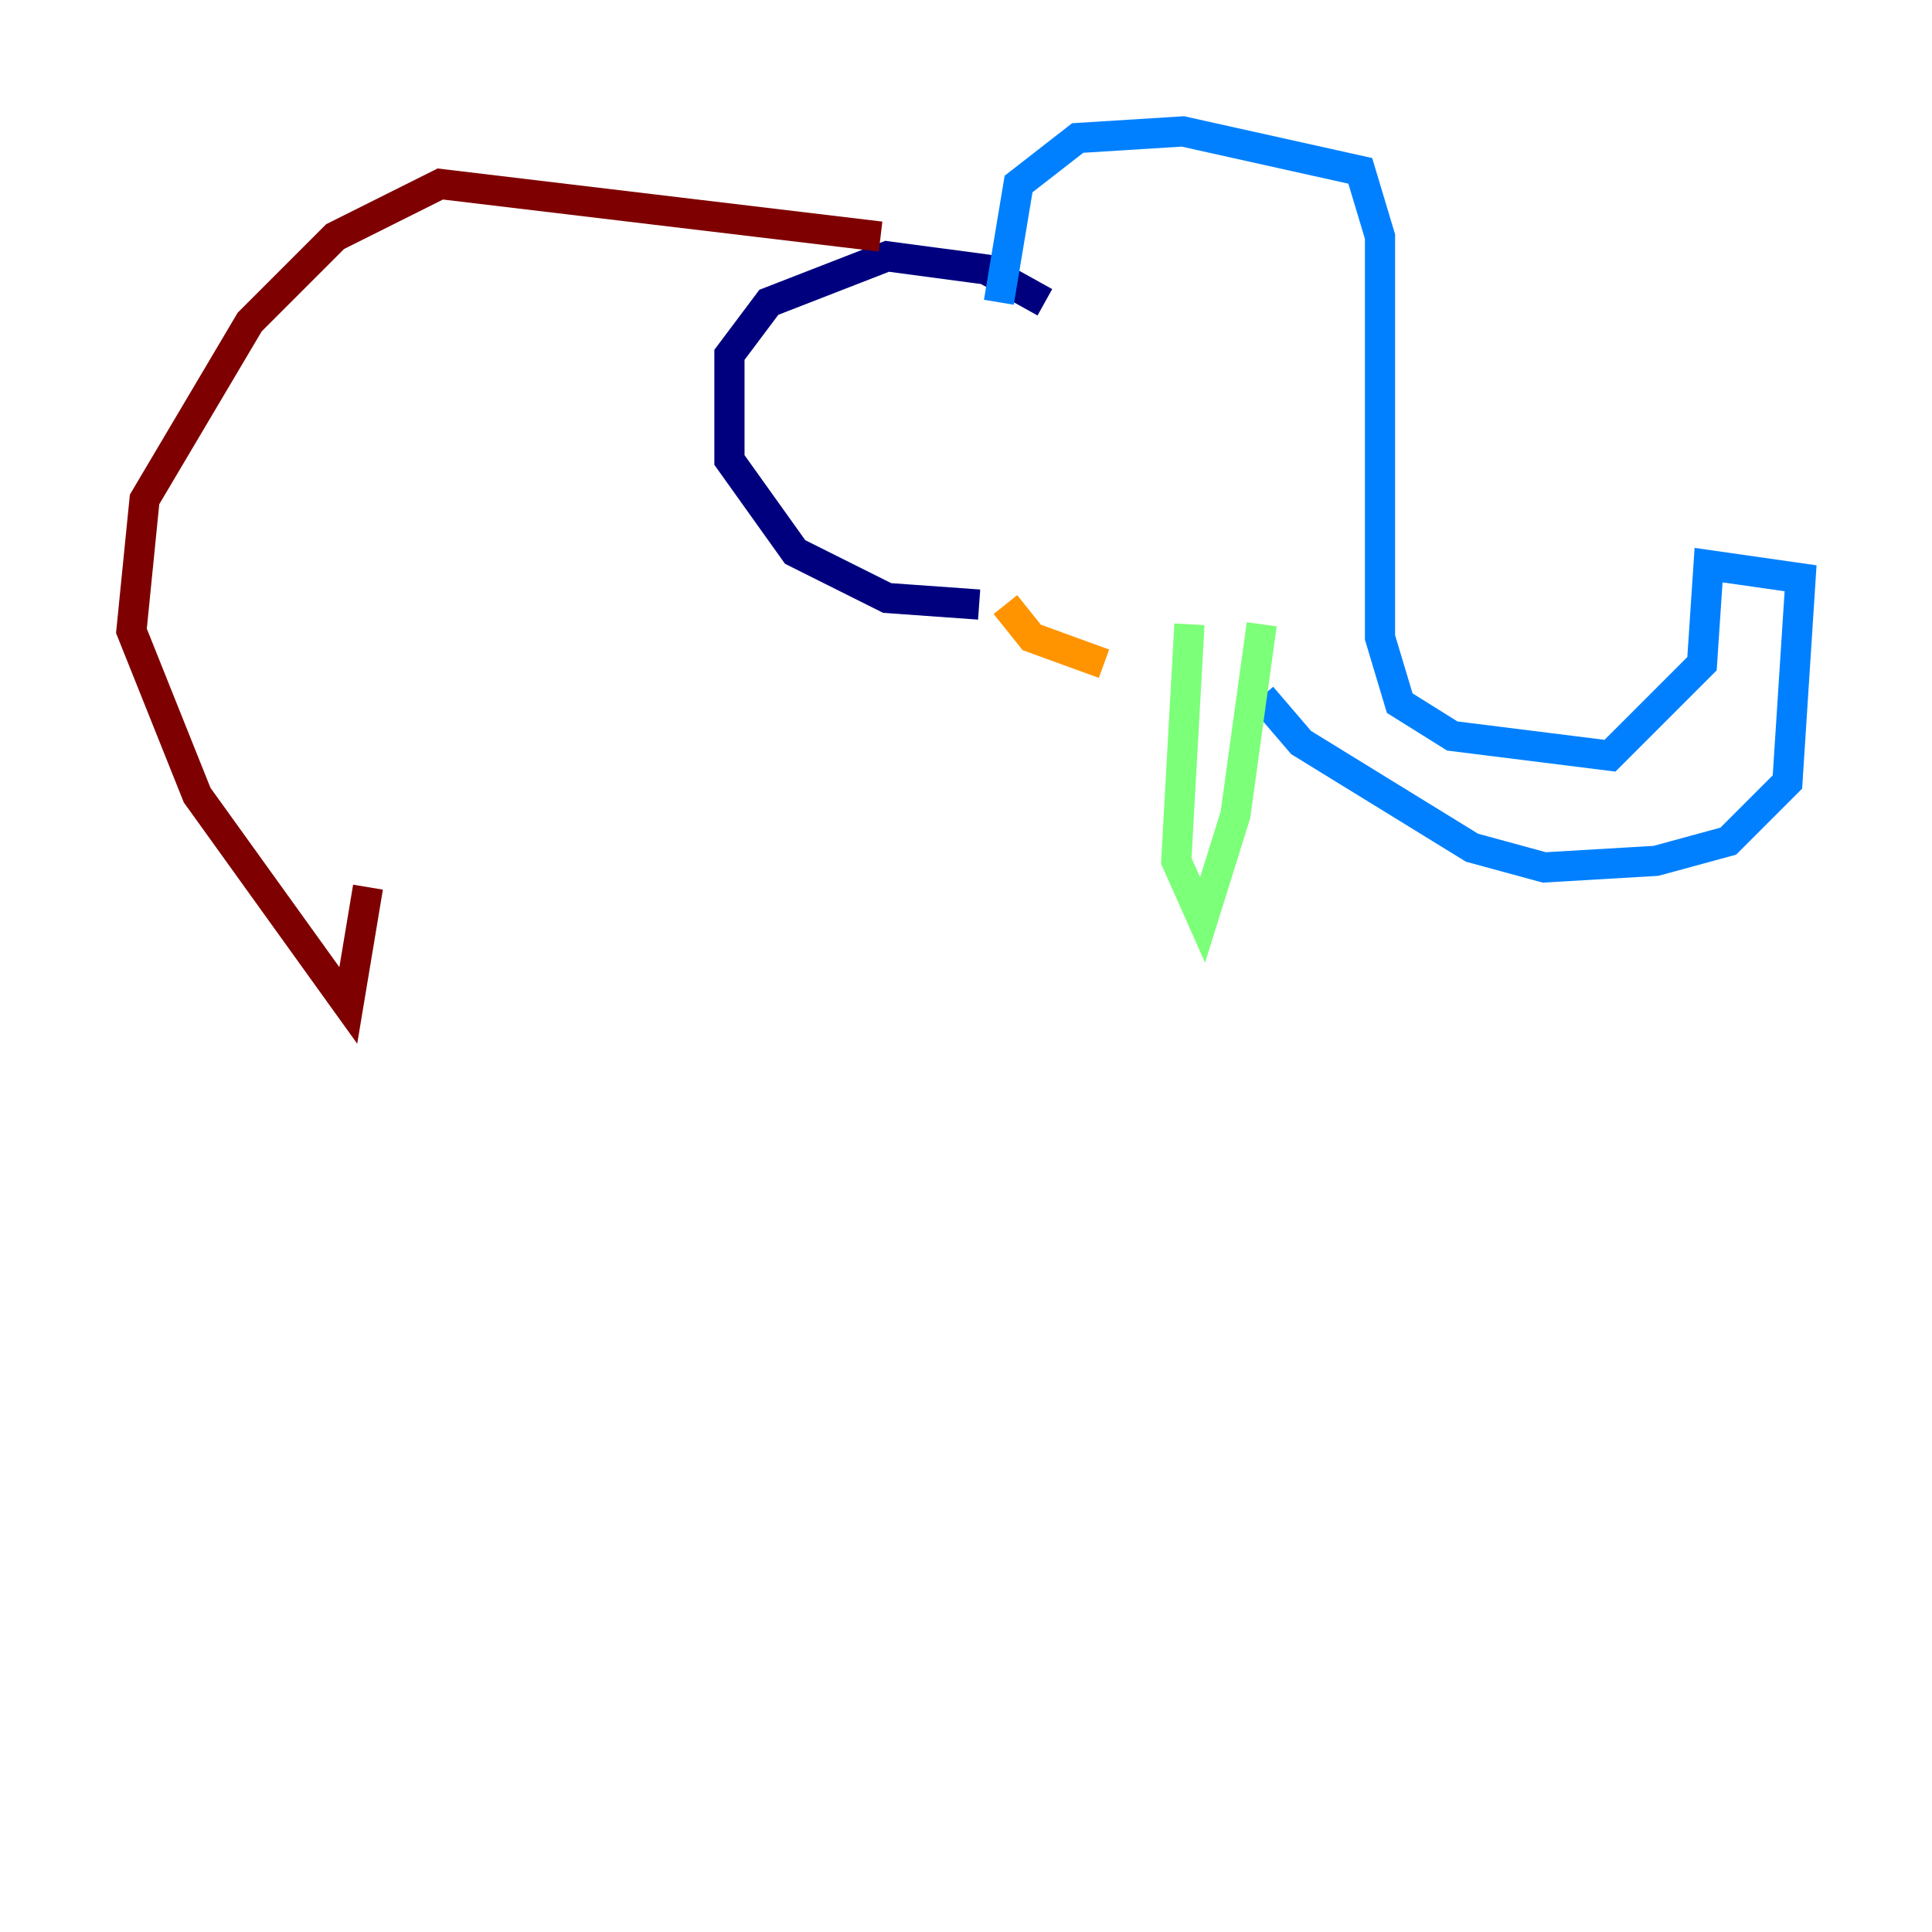 <?xml version="1.0" encoding="utf-8" ?>
<svg baseProfile="tiny" height="128" version="1.2" viewBox="0,0,128,128" width="128" xmlns="http://www.w3.org/2000/svg" xmlns:ev="http://www.w3.org/2001/xml-events" xmlns:xlink="http://www.w3.org/1999/xlink"><defs /><polyline fill="none" points="69.225,20.027 65.306,17.85 58.776,16.98 50.939,20.027 48.327,23.51 48.327,30.476 52.68,36.571 58.776,39.619 64.871,40.054" stroke="#00007f" stroke-width="2" /><polyline fill="none" points="66.177,20.027 67.483,12.191 71.401,9.143 78.367,8.707 90.122,11.32 91.429,15.674 91.429,42.231 92.735,46.585 96.218,48.762 106.667,50.068 112.762,43.973 113.197,37.442 119.293,38.313 118.422,51.809 114.503,55.728 109.714,57.034 102.313,57.469 97.524,56.163 86.204,49.197 83.592,46.15" stroke="#0080ff" stroke-width="2" /><polyline fill="none" points="78.803,41.361 77.932,57.034 79.674,60.952 81.85,53.986 83.592,41.361" stroke="#7cff79" stroke-width="2" /><polyline fill="none" points="66.612,40.054 68.354,42.231 73.143,43.973" stroke="#ff9400" stroke-width="2" /><polyline fill="none" points="58.34,15.674 29.17,12.191 22.204,15.674 16.544,21.333 9.578,33.088 8.707,41.796 13.061,52.68 23.075,66.612 24.381,58.776" stroke="#7f0000" stroke-width="2" /></svg>